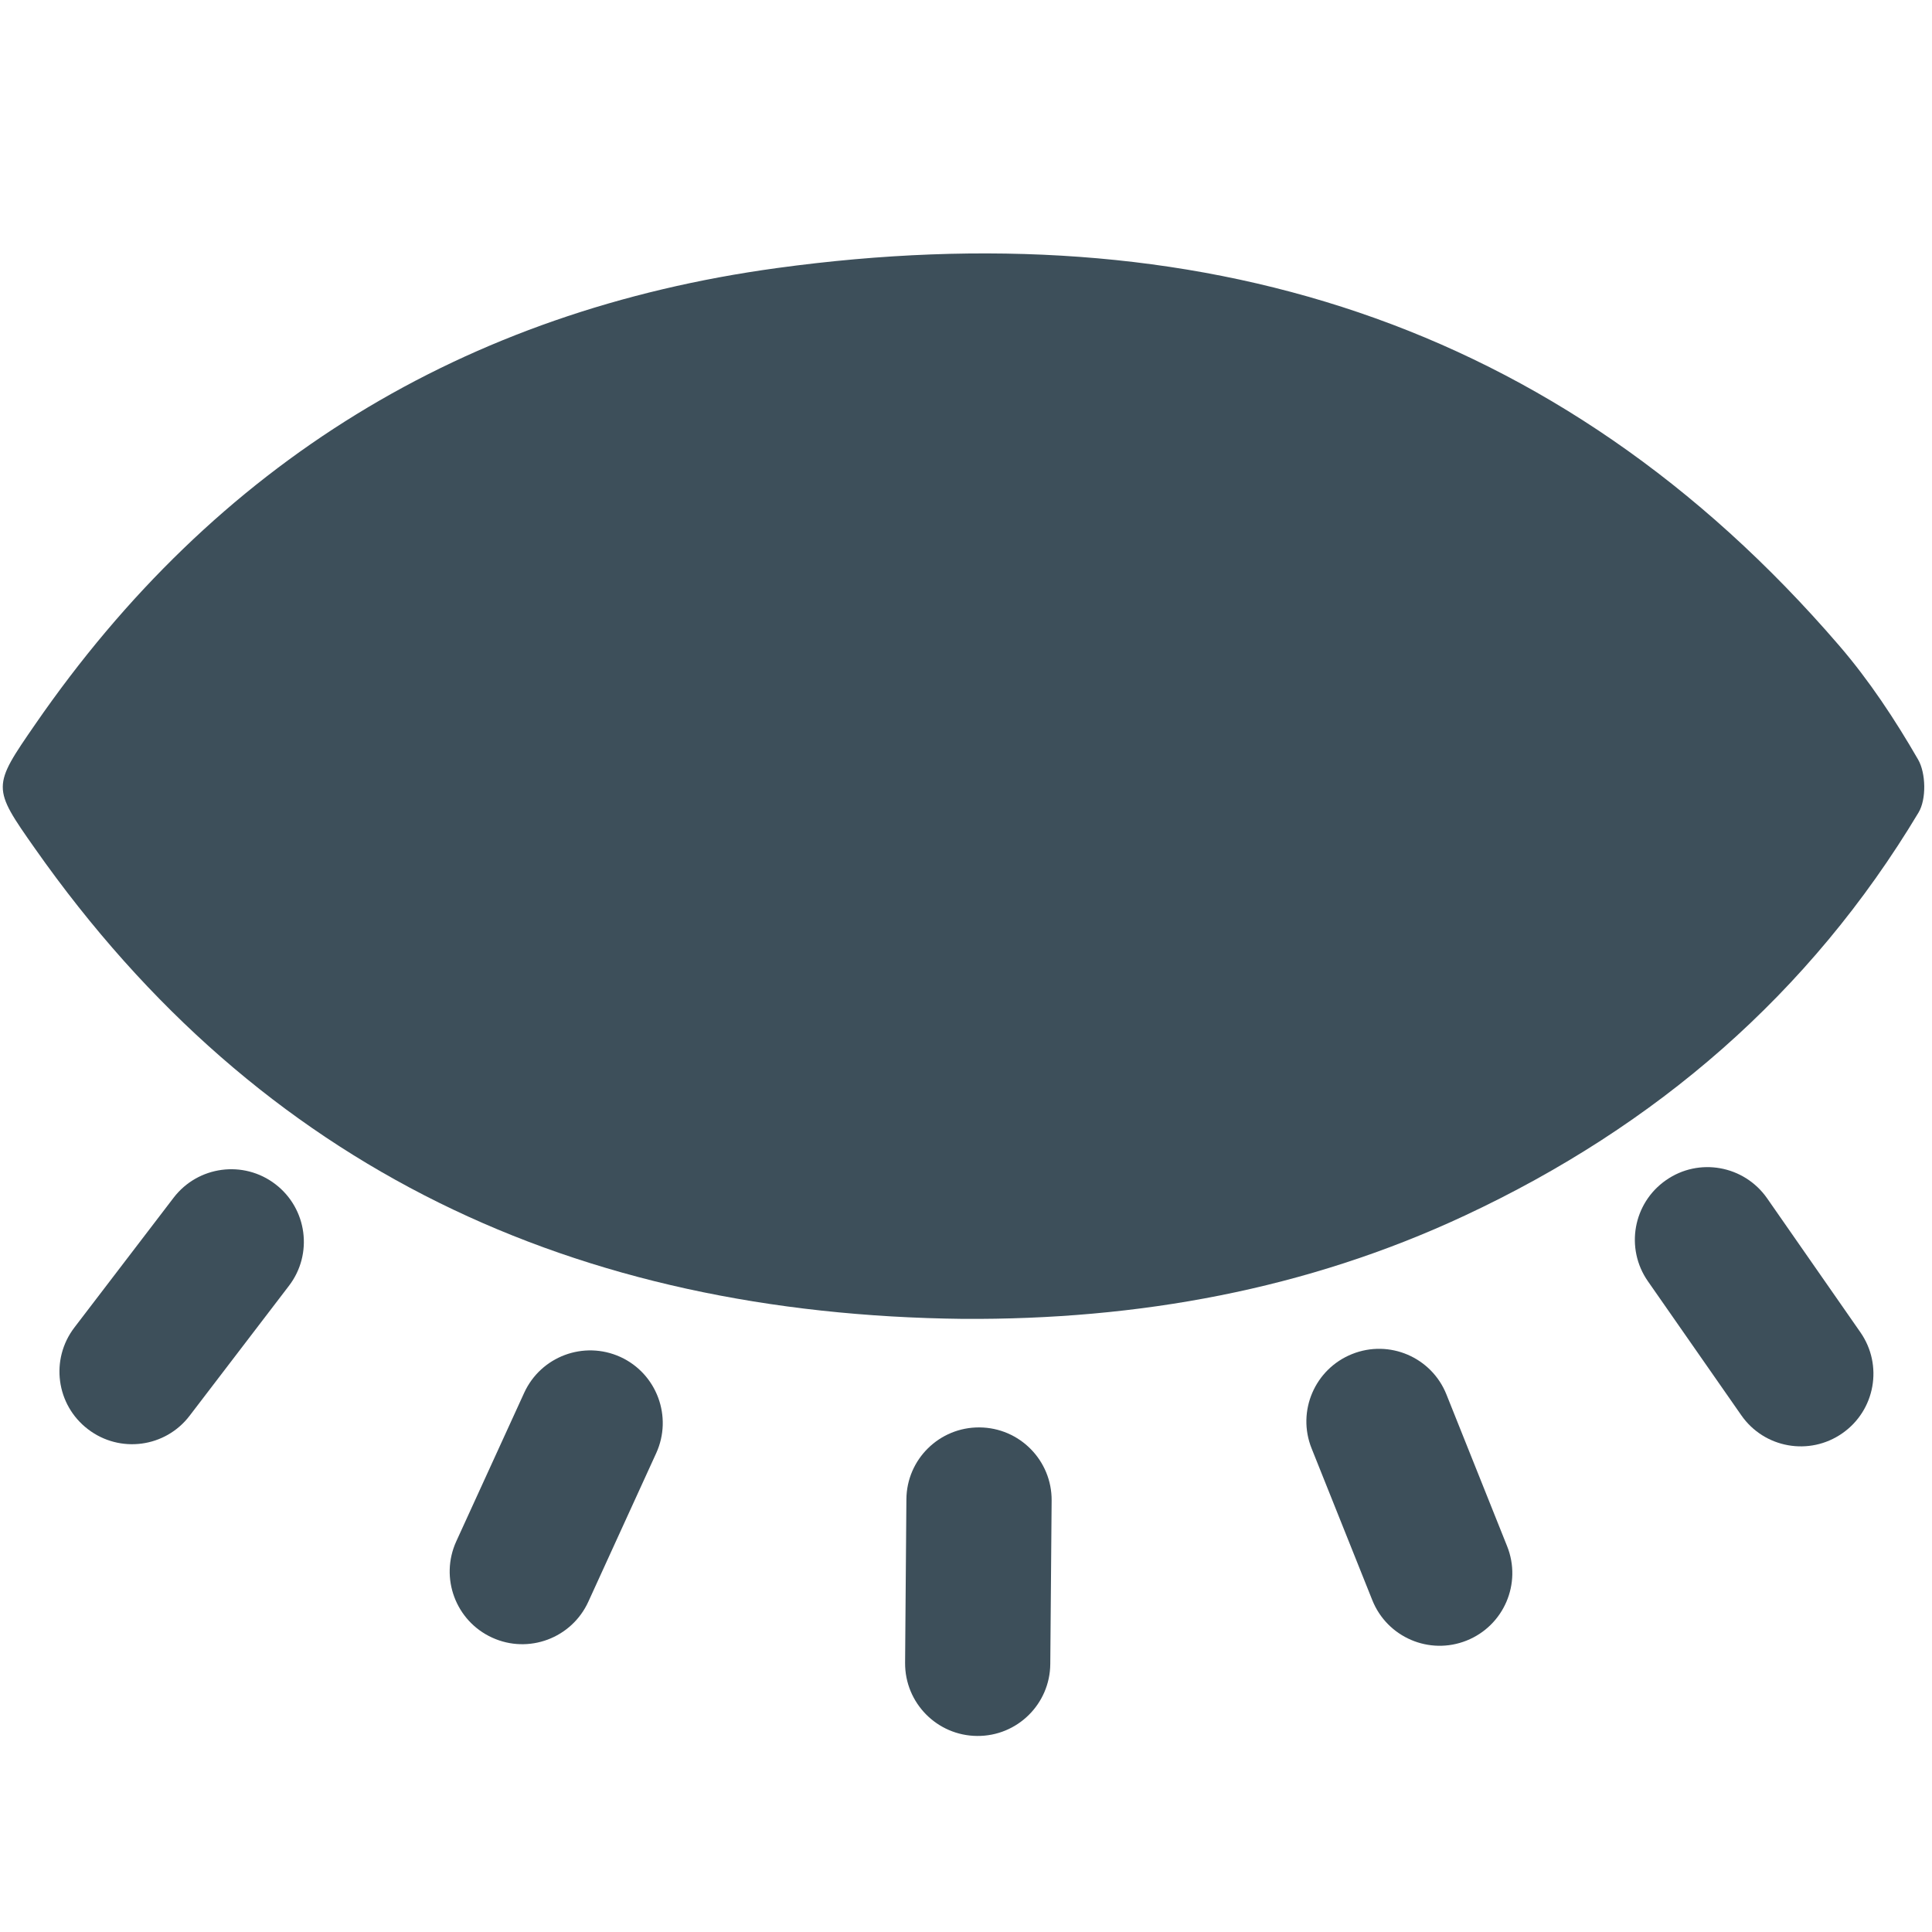 <?xml version="1.0" encoding="utf-8"?>
<!-- Generator: Adobe Illustrator 16.0.0, SVG Export Plug-In . SVG Version: 6.00 Build 0)  -->
<!DOCTYPE svg PUBLIC "-//W3C//DTD SVG 1.1//EN" "http://www.w3.org/Graphics/SVG/1.1/DTD/svg11.dtd">
<svg version="1.1" id="Layer_1" xmlns="http://www.w3.org/2000/svg" xmlns:xlink="http://www.w3.org/1999/xlink" x="0px" y="0px"
	 width="40px" height="40px" viewBox="0 0 40 40" enable-background="new 0 0 40 40" xml:space="preserve">
<path fill="#3D4F5A" d="M39.712,15.725c-0.477-0.826-1.012-1.637-1.633-2.358c-5.838-6.784-13.344-9.001-21.994-7.817
	C9.613,6.435,4.459,9.59,0.73,14.995c-0.894,1.295-0.897,1.306-0.006,2.573c4.676,6.654,11.212,9.647,19.212,9.738
	c3.621,0.022,7.109-0.603,10.396-2.141c3.952-1.848,7.136-4.585,9.389-8.342C39.886,16.549,39.875,16.007,39.712,15.725z"/>
<path fill="#3D4F5A" d="M3.927,29.31c-0.503,0.661-1.446,0.786-2.105,0.281l0,0c-0.661-0.504-0.786-1.446-0.282-2.106l2.054-2.687
	c0.504-0.659,1.447-0.786,2.107-0.281l0,0c0.659,0.504,0.786,1.447,0.28,2.106L3.927,29.31z"/>
<path fill="#3D4F5A" d="M21.745,34.45c-0.006,0.83-0.684,1.498-1.514,1.491l0,0c-0.83-0.006-1.498-0.684-1.492-1.514l0.027-3.383
	c0.004-0.83,0.684-1.498,1.514-1.491l0,0c0.831,0.006,1.499,0.685,1.493,1.514L21.745,34.45z"/>
<path fill="#3D4F5A" d="M31.203,32.012c0.309,0.771-0.067,1.646-0.838,1.954l0,0c-0.771,0.309-1.647-0.067-1.954-0.839l-1.256-3.14
	c-0.309-0.771,0.068-1.645,0.839-1.953l0,0c0.771-0.309,1.645,0.066,1.953,0.837L31.203,32.012z"/>
<path fill="#3D4F5A" d="M12.181,33.161c-0.345,0.756-1.237,1.09-1.992,0.744l0,0c-0.755-0.345-1.087-1.237-0.743-1.992l1.406-3.075
	c0.345-0.755,1.235-1.088,1.992-0.744l0,0c0.754,0.345,1.086,1.238,0.742,1.992L12.181,33.161z"/>
<path fill="#3D4F5A" d="M38.517,27.583c0.475,0.681,0.308,1.617-0.374,2.092l0,0c-0.681,0.475-1.617,0.308-2.091-0.373l-1.934-2.775
	c-0.475-0.682-0.307-1.618,0.374-2.092l0,0c0.681-0.477,1.617-0.307,2.093,0.373L38.517,27.583z"/>
</svg>
